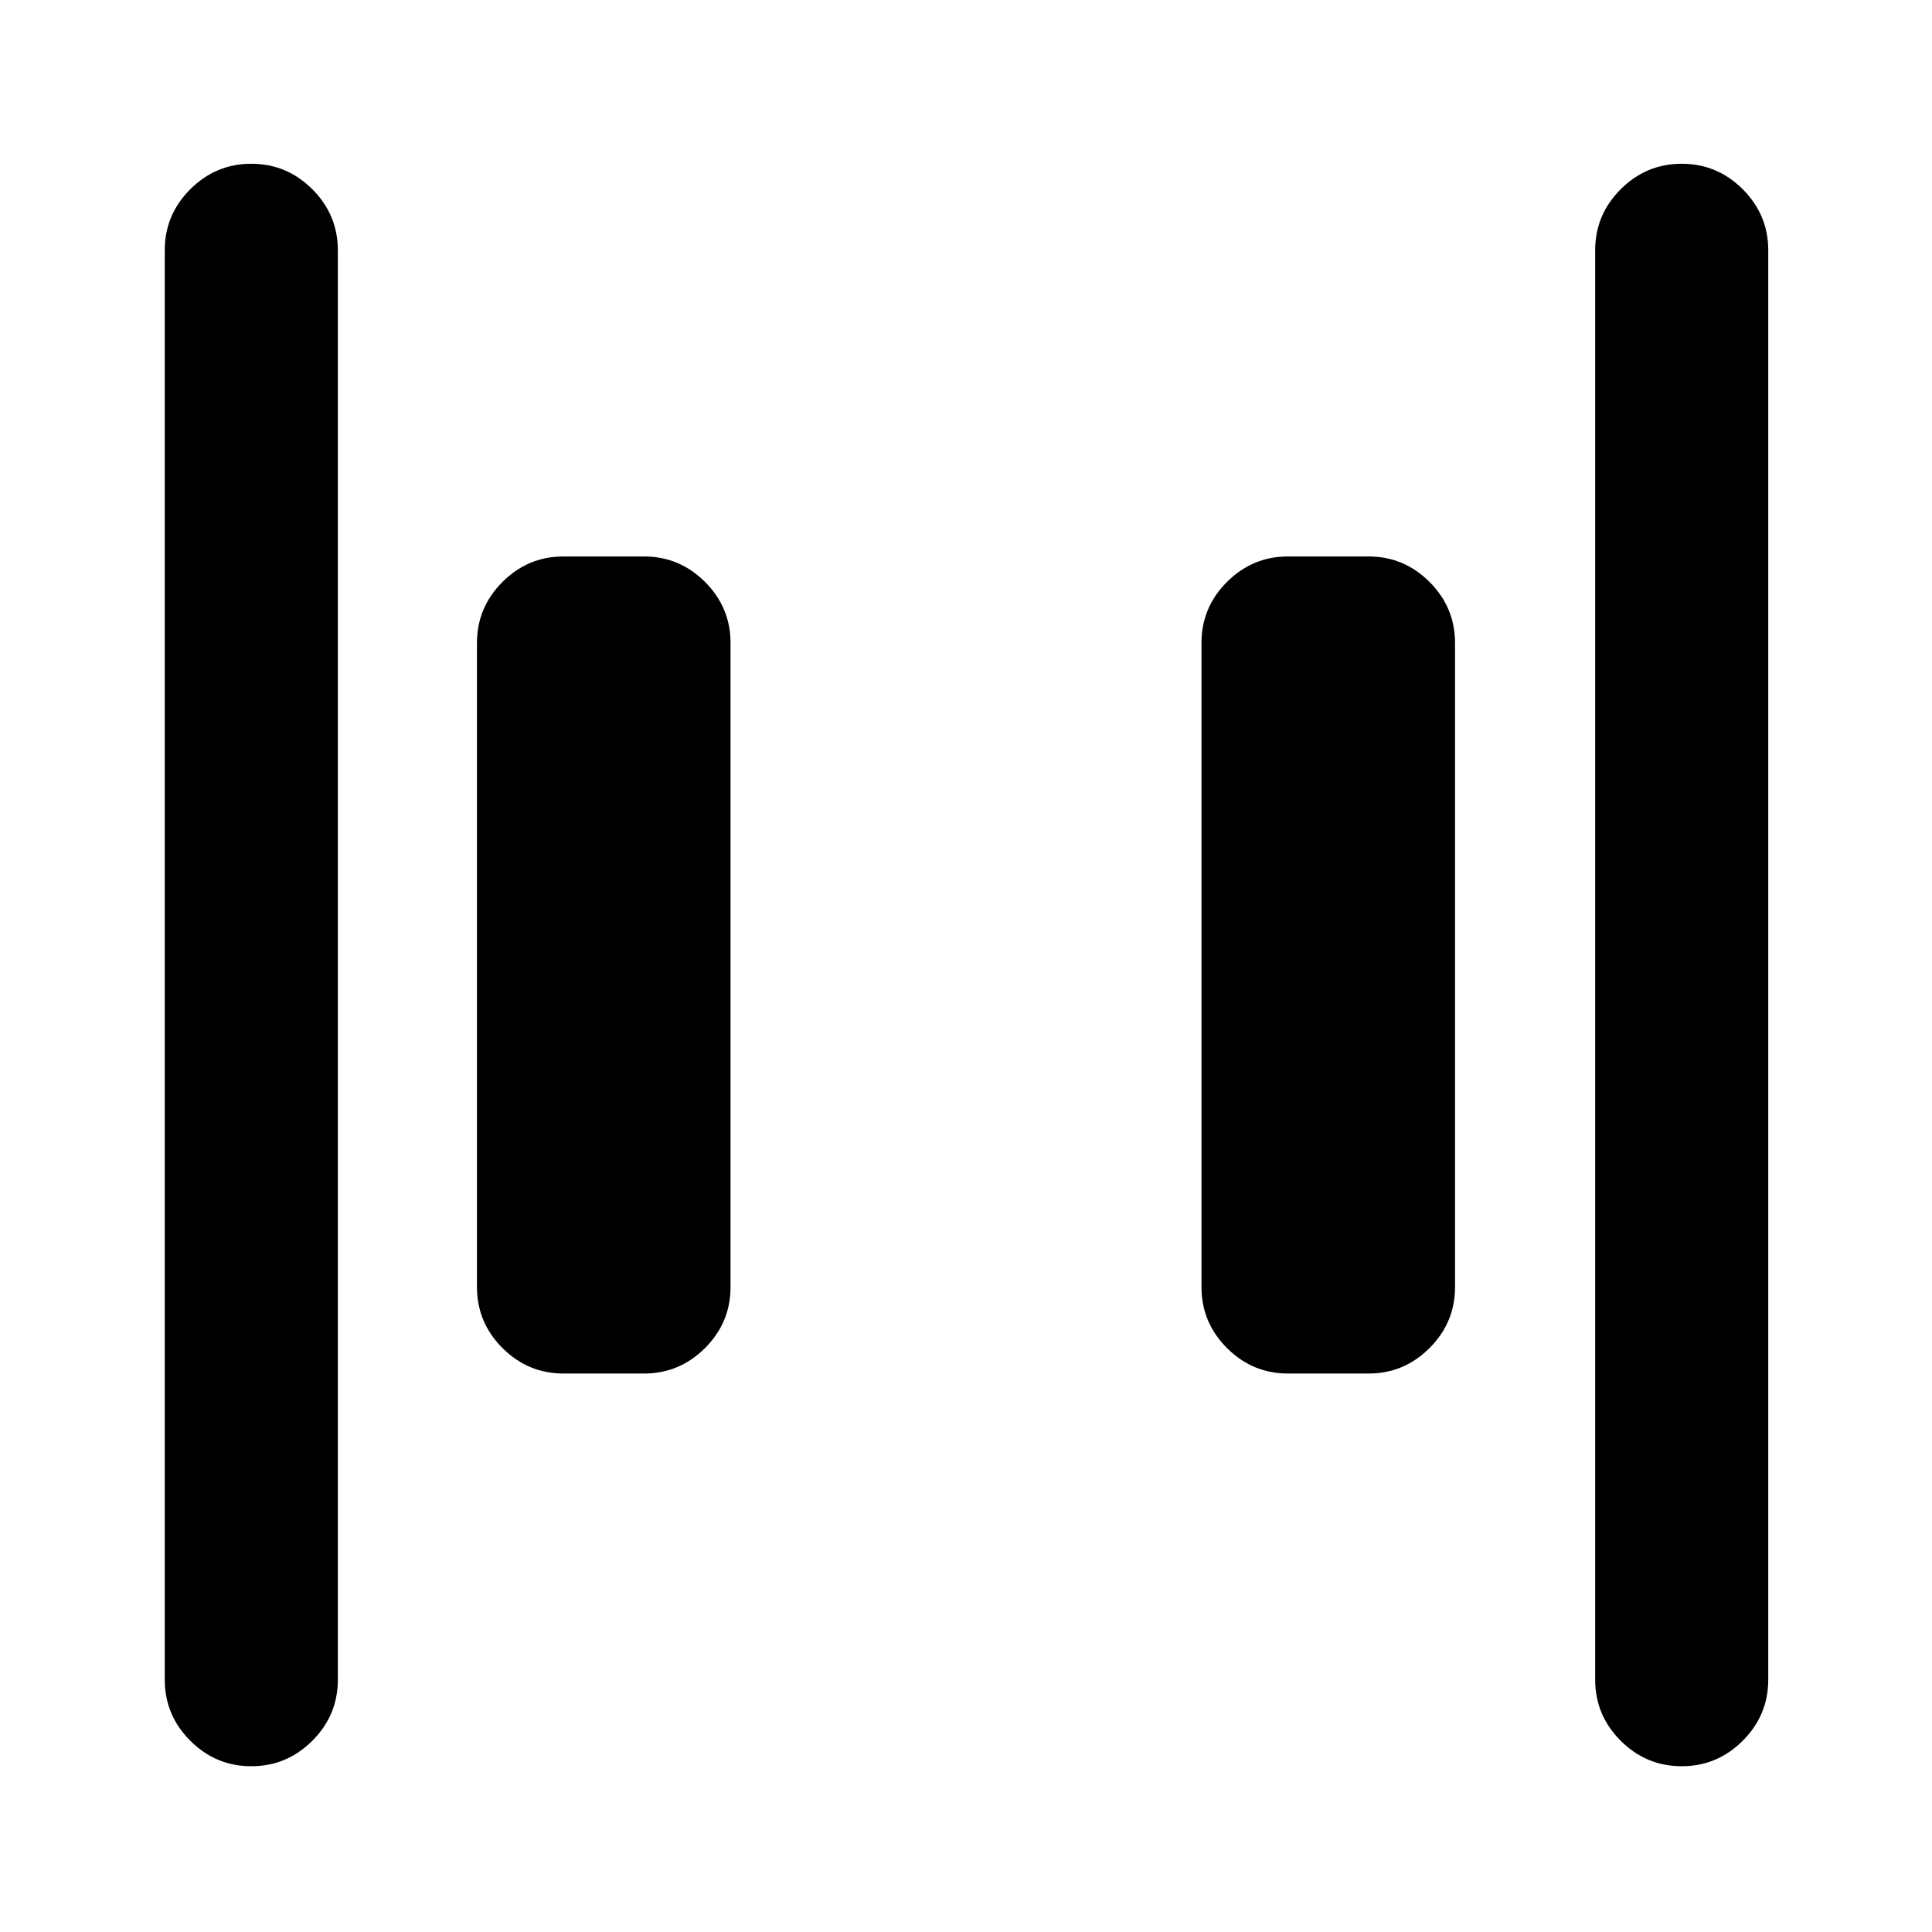 <svg xmlns="http://www.w3.org/2000/svg" height="24" viewBox="0 -960 960 960" width="24"><path d="M640-277.5q-17.65 0-30.33-12.67Q597-302.85 597-320.5v-320q0-17.65 12.67-30.33Q622.35-683.5 640-683.5h40q17.65 0 30.33 12.67Q723-658.15 723-640.5v320q0 17.65-12.67 30.33Q697.65-277.5 680-277.5h-40Zm-360 0q-17.65 0-30.33-12.67Q237-302.85 237-320.5v-320q0-17.65 12.67-30.33Q262.35-683.5 280-683.5h40q17.65 0 30.33 12.67Q363-658.15 363-640.5v320q0 17.65-12.67 30.33Q337.65-277.5 320-277.5h-40ZM835.63-82.37q-17.65 0-30.33-12.67-12.67-12.68-12.67-30.33v-710.26q0-17.65 12.67-30.33 12.68-12.67 30.33-12.67t30.33 12.67q12.67 12.68 12.67 30.33v710.26q0 17.65-12.67 30.33-12.68 12.67-30.33 12.67Zm-710.76 0q-17.65 0-30.33-12.67-12.67-12.68-12.67-30.33v-710.26q0-17.65 12.67-30.33 12.68-12.67 30.33-12.67t30.33 12.67q12.67 12.68 12.67 30.33v710.26q0 17.65-12.67 30.33-12.68 12.67-30.33 12.67Z"/></svg>